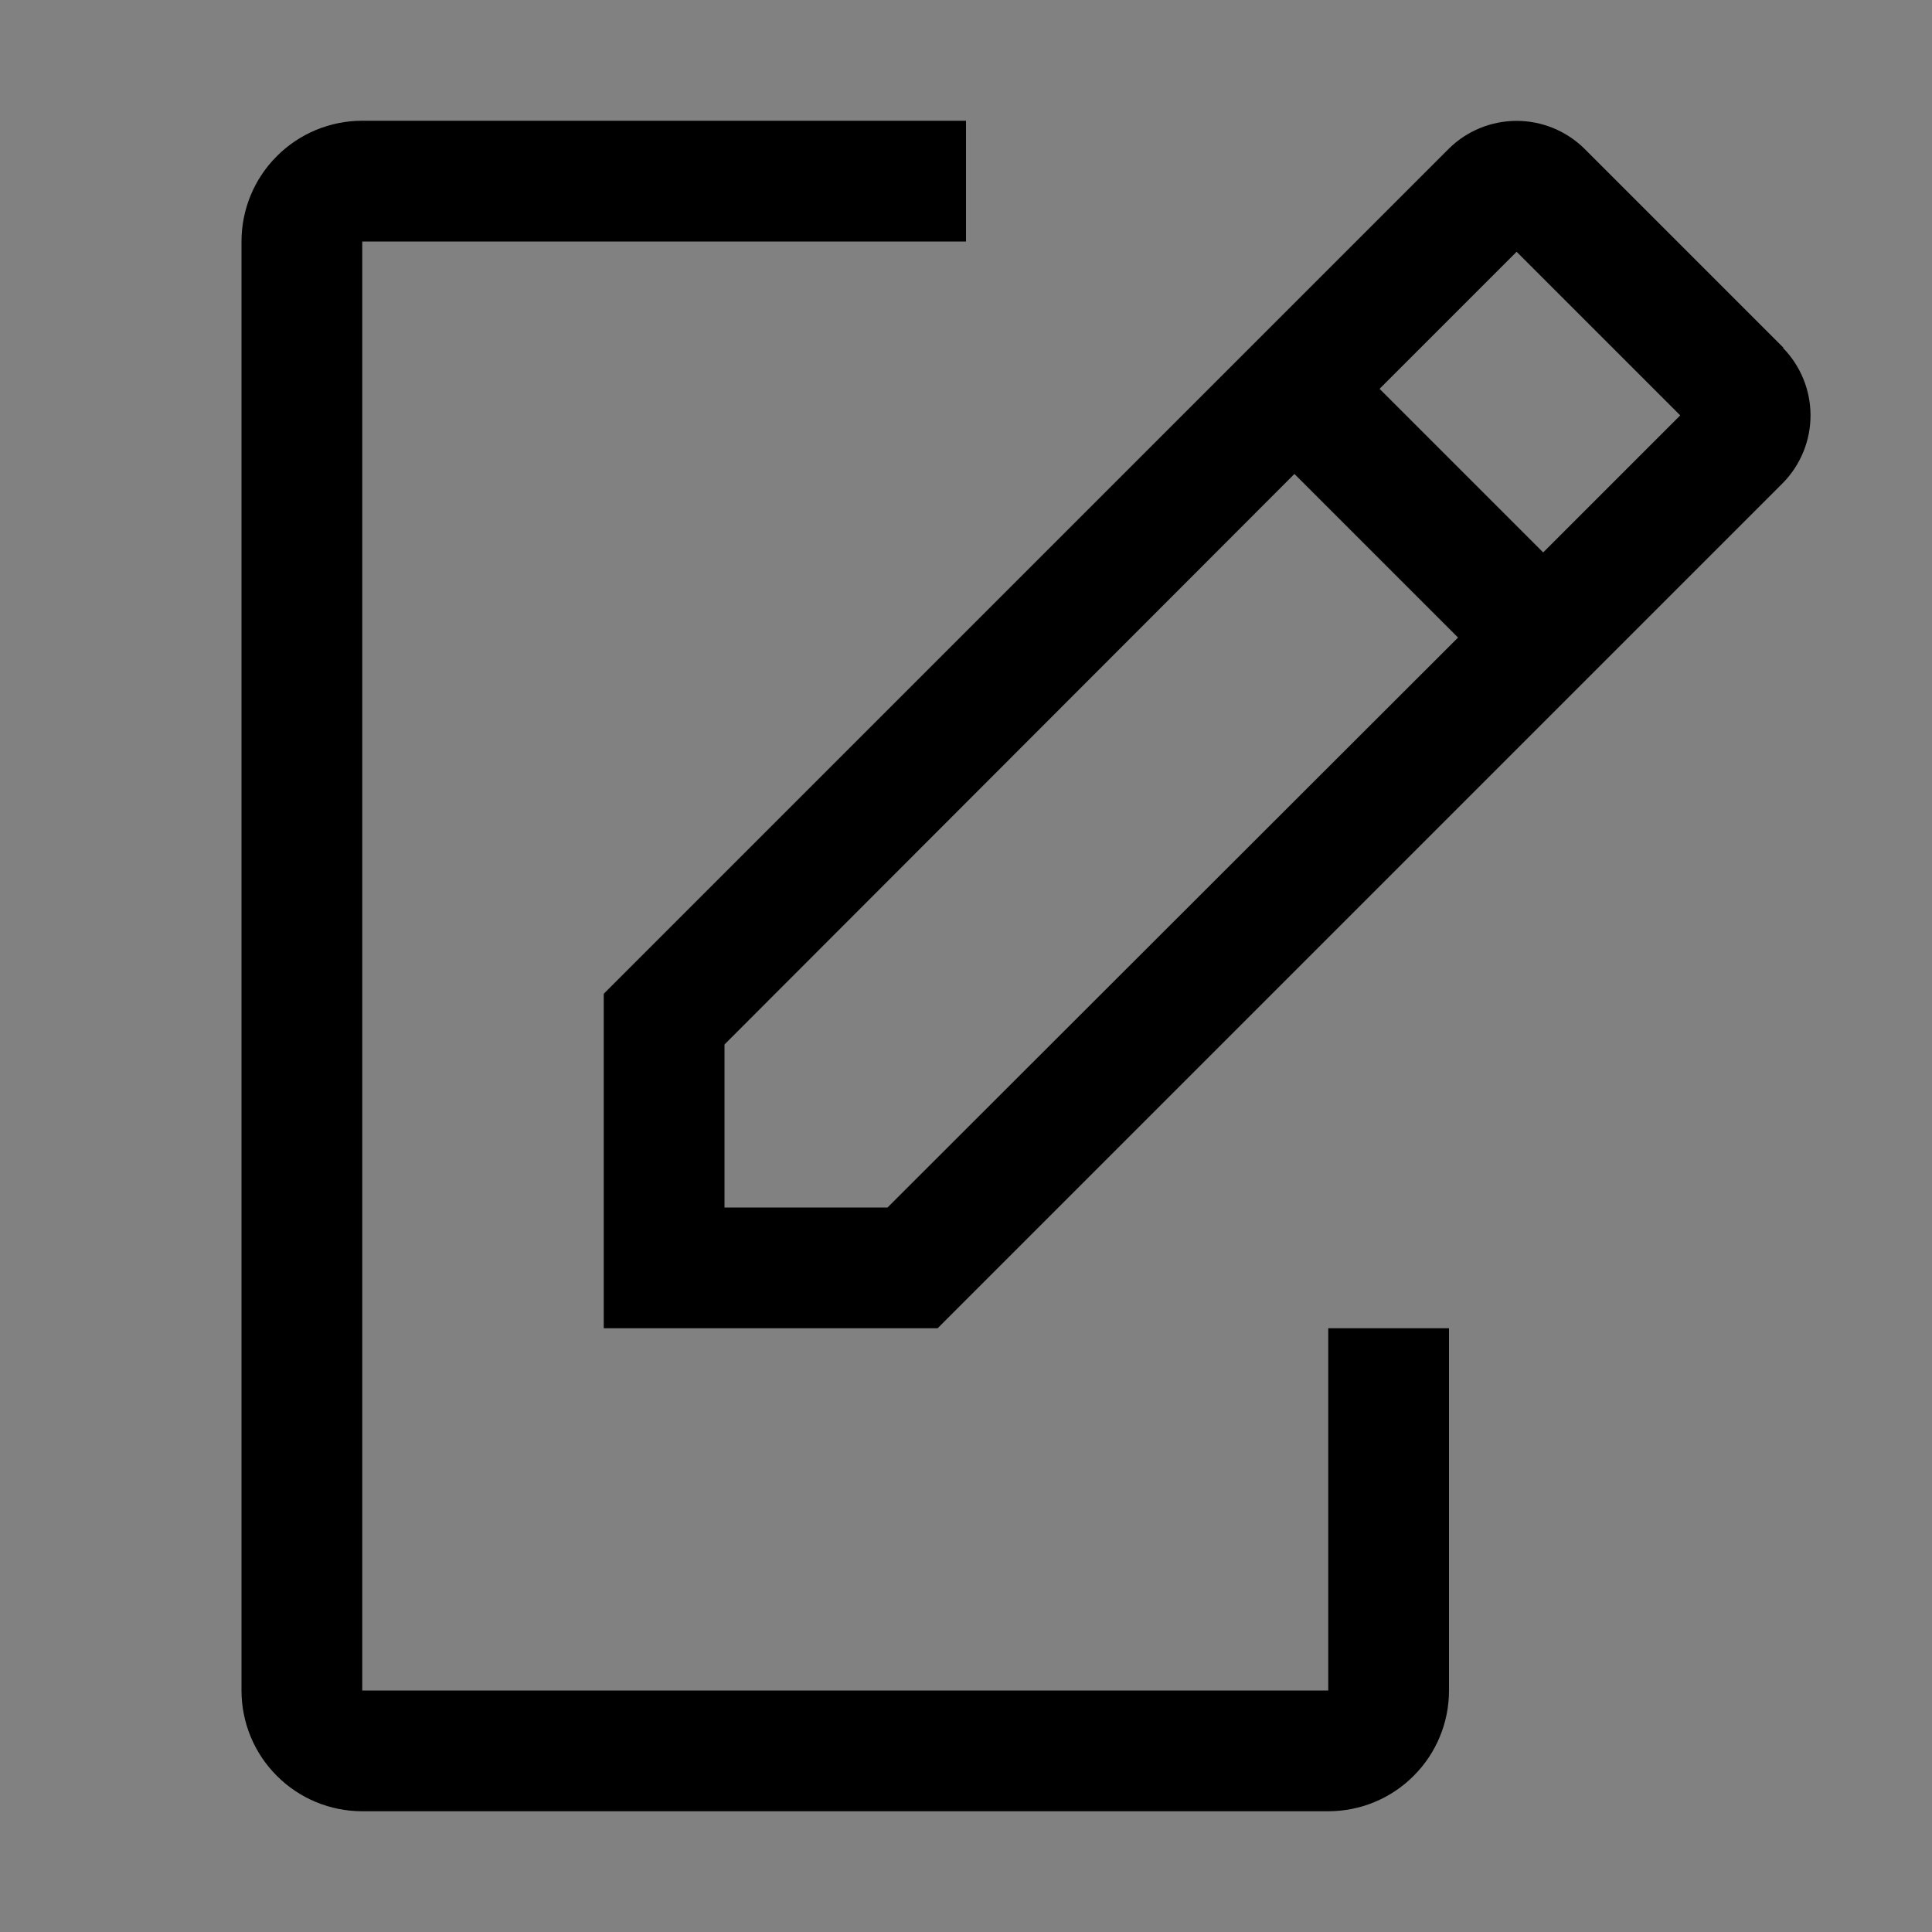 <svg viewBox="0 0 16 16" fill="none" xmlns="http://www.w3.org/2000/svg">
<rect x="0" y="0" width="16" height="16" fill="#808080" stroke="none"/>
<rect width="16" height="16" fill="white" fill-opacity="0.01" style="mix-blend-mode:multiply"/>
<path d="M11 11V14H3V2H8V1H3C2.735 1 2.48 1.105 2.293 1.293C2.105 1.48 2 1.735 2 2V14C2 14.265 2.105 14.52 2.293 14.707C2.48 14.895 2.735 15 3 15H11C11.265 15 11.52 14.895 11.707 14.707C11.895 14.52 12 14.265 12 14V11H11Z" fill="currentColor"/>
<path d="M14.77 2.88L13.12 1.23C12.97 1.083 12.769 1.001 12.56 1.001C12.351 1.001 12.149 1.083 12 1.23L5 8.23V11H7.765L14.765 4C14.912 3.85 14.994 3.649 14.994 3.44C14.994 3.231 14.912 3.03 14.765 2.88H14.77ZM7.35 10H6V8.65L10.72 3.925L12.075 5.28L7.35 10ZM12.78 4.575L11.425 3.22L12.56 2.085L13.915 3.44L12.78 4.575Z" fill="currentColor"/>
</svg>
